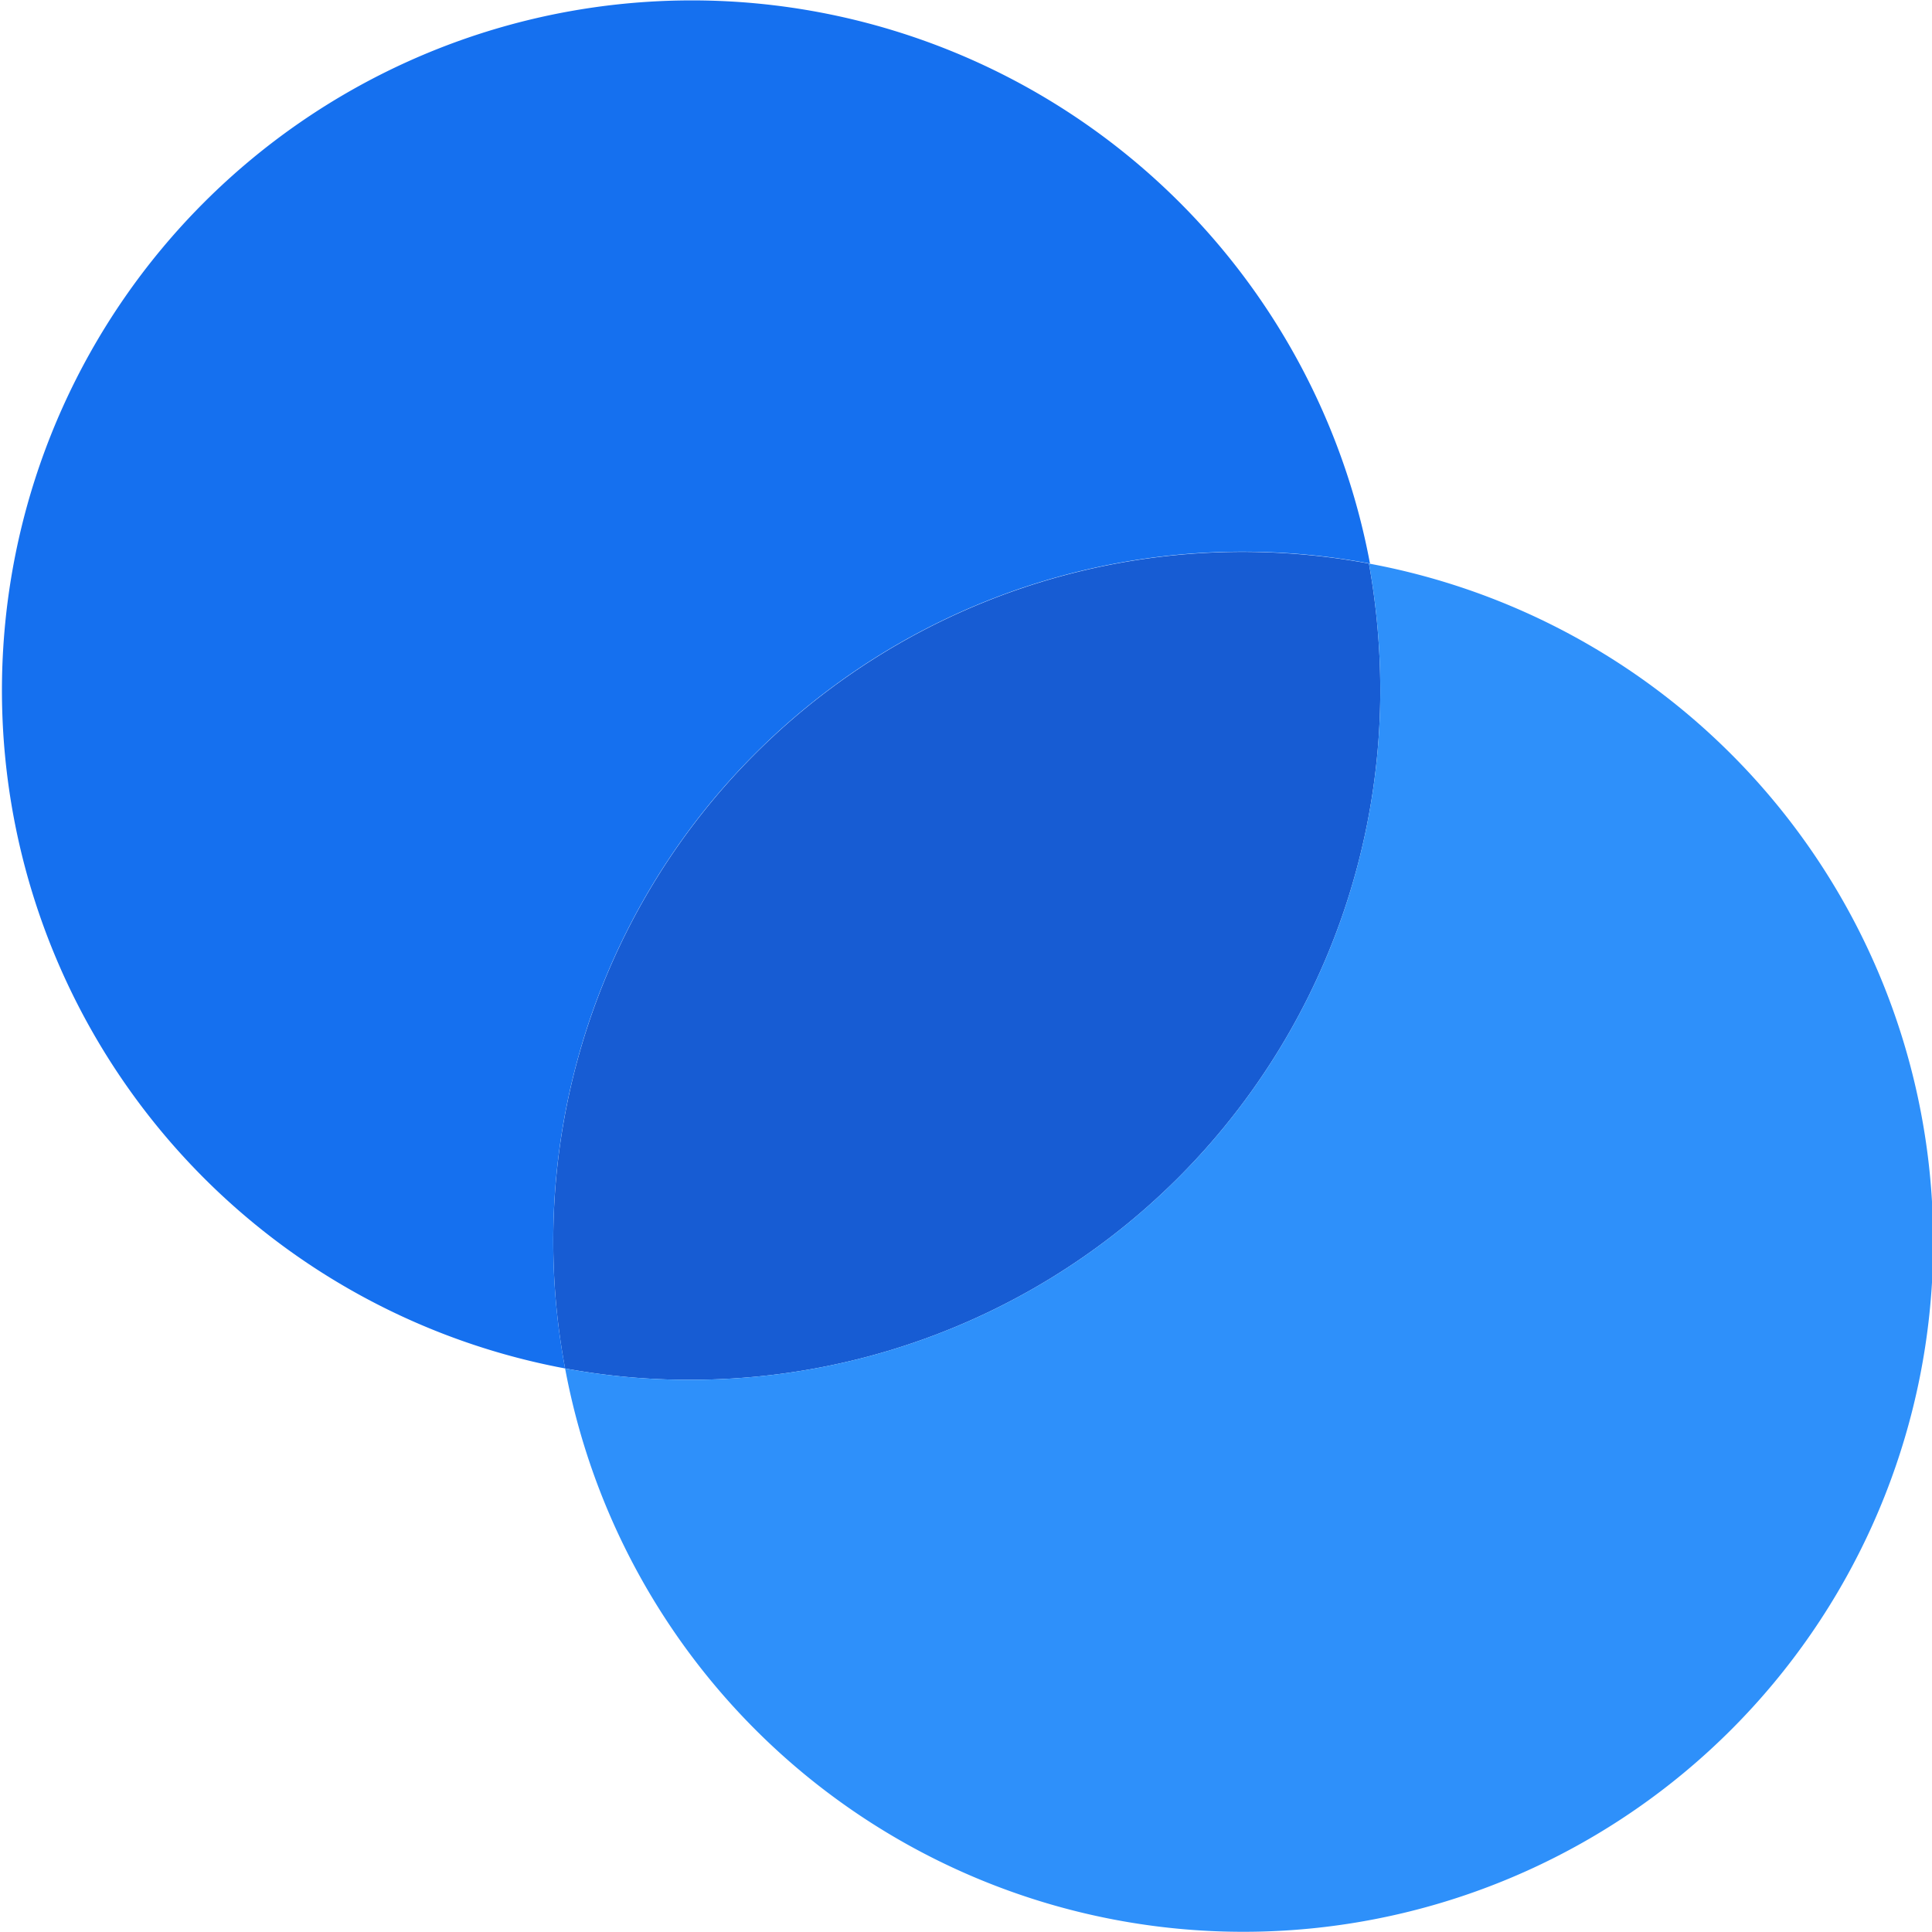 <svg id="Layer_1" data-name="Layer 1" xmlns="http://www.w3.org/2000/svg" viewBox="0 0 37.47 37.47"><defs><style>.cls-1{fill:#175cd3;}.cls-2{fill:#1570ef;}.cls-2,.cls-3{fill-rule:evenodd;}.cls-3{fill:#2e90fa;}</style></defs><title>favicon</title><path class="cls-1" d="M352.43,304.29a13.38,13.38,0,0,0,13.38-13.38,14,14,0,0,0-.22-2.45A13.37,13.37,0,0,0,350,304.07,13.14,13.14,0,0,0,352.43,304.29Z" transform="translate(-339.04 -277.53)"/><path class="cls-2" d="M350,304.07a13.38,13.38,0,1,1,15.61-15.61A13.37,13.37,0,0,0,350,304.07Z" transform="translate(-339.04 -277.53)"/><path class="cls-3" d="M352.43,304.29a13.38,13.38,0,0,0,13.38-13.38,14,14,0,0,0-.22-2.45A13.38,13.38,0,1,1,350,304.07,13.14,13.14,0,0,0,352.43,304.29Z" transform="translate(-339.04 -277.53)"/></svg>